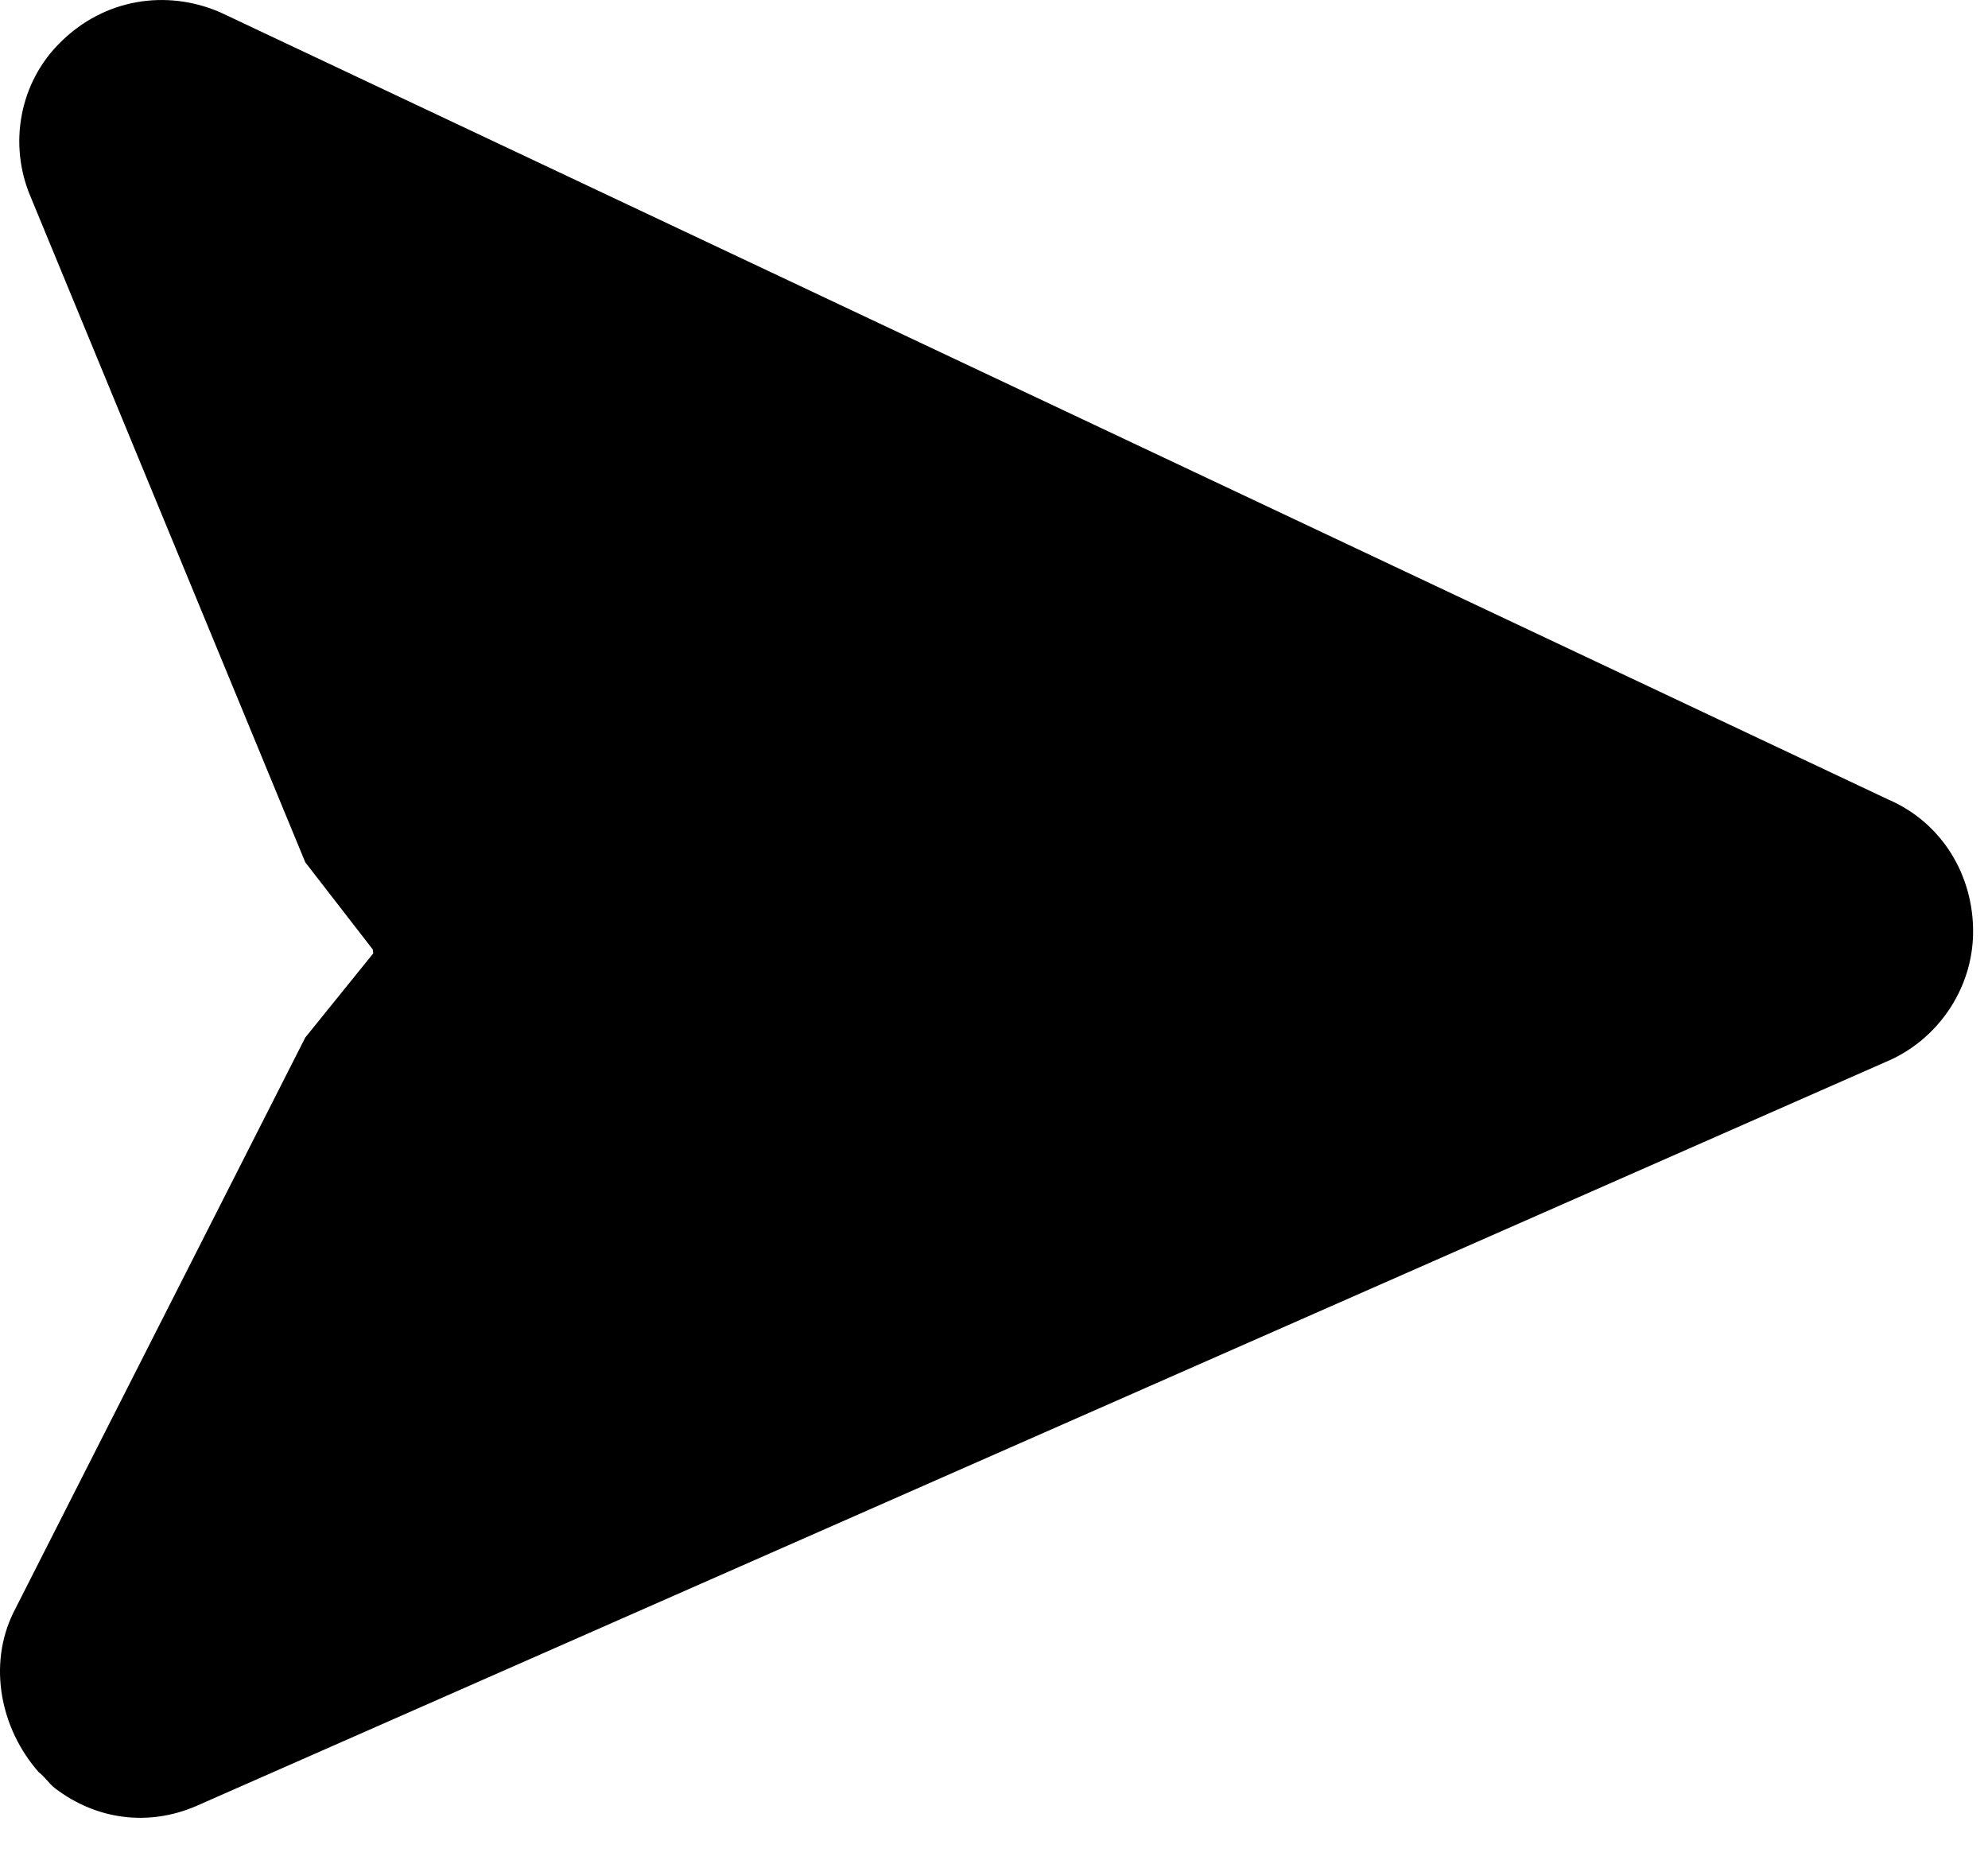 <svg width="16" height="15" viewBox="0 0 16 15" fill="none" xmlns="http://www.w3.org/2000/svg">
<path d="M0.251 1.595L2.457 6.94L3 7.641L3.004 7.673L2.457 8.35L0.107 12.98C-0.098 13.401 0.003 13.912 0.312 14.263C0.367 14.305 0.39 14.351 0.444 14.393C0.773 14.644 1.19 14.702 1.577 14.536L15.169 8.55C15.588 8.379 15.877 7.964 15.88 7.505C15.884 7.046 15.631 6.621 15.196 6.434L1.77 0.098C1.335 -0.089 0.839 -0.007 0.492 0.335C0.158 0.658 0.062 1.162 0.251 1.595Z" fill="black"/>
</svg>
